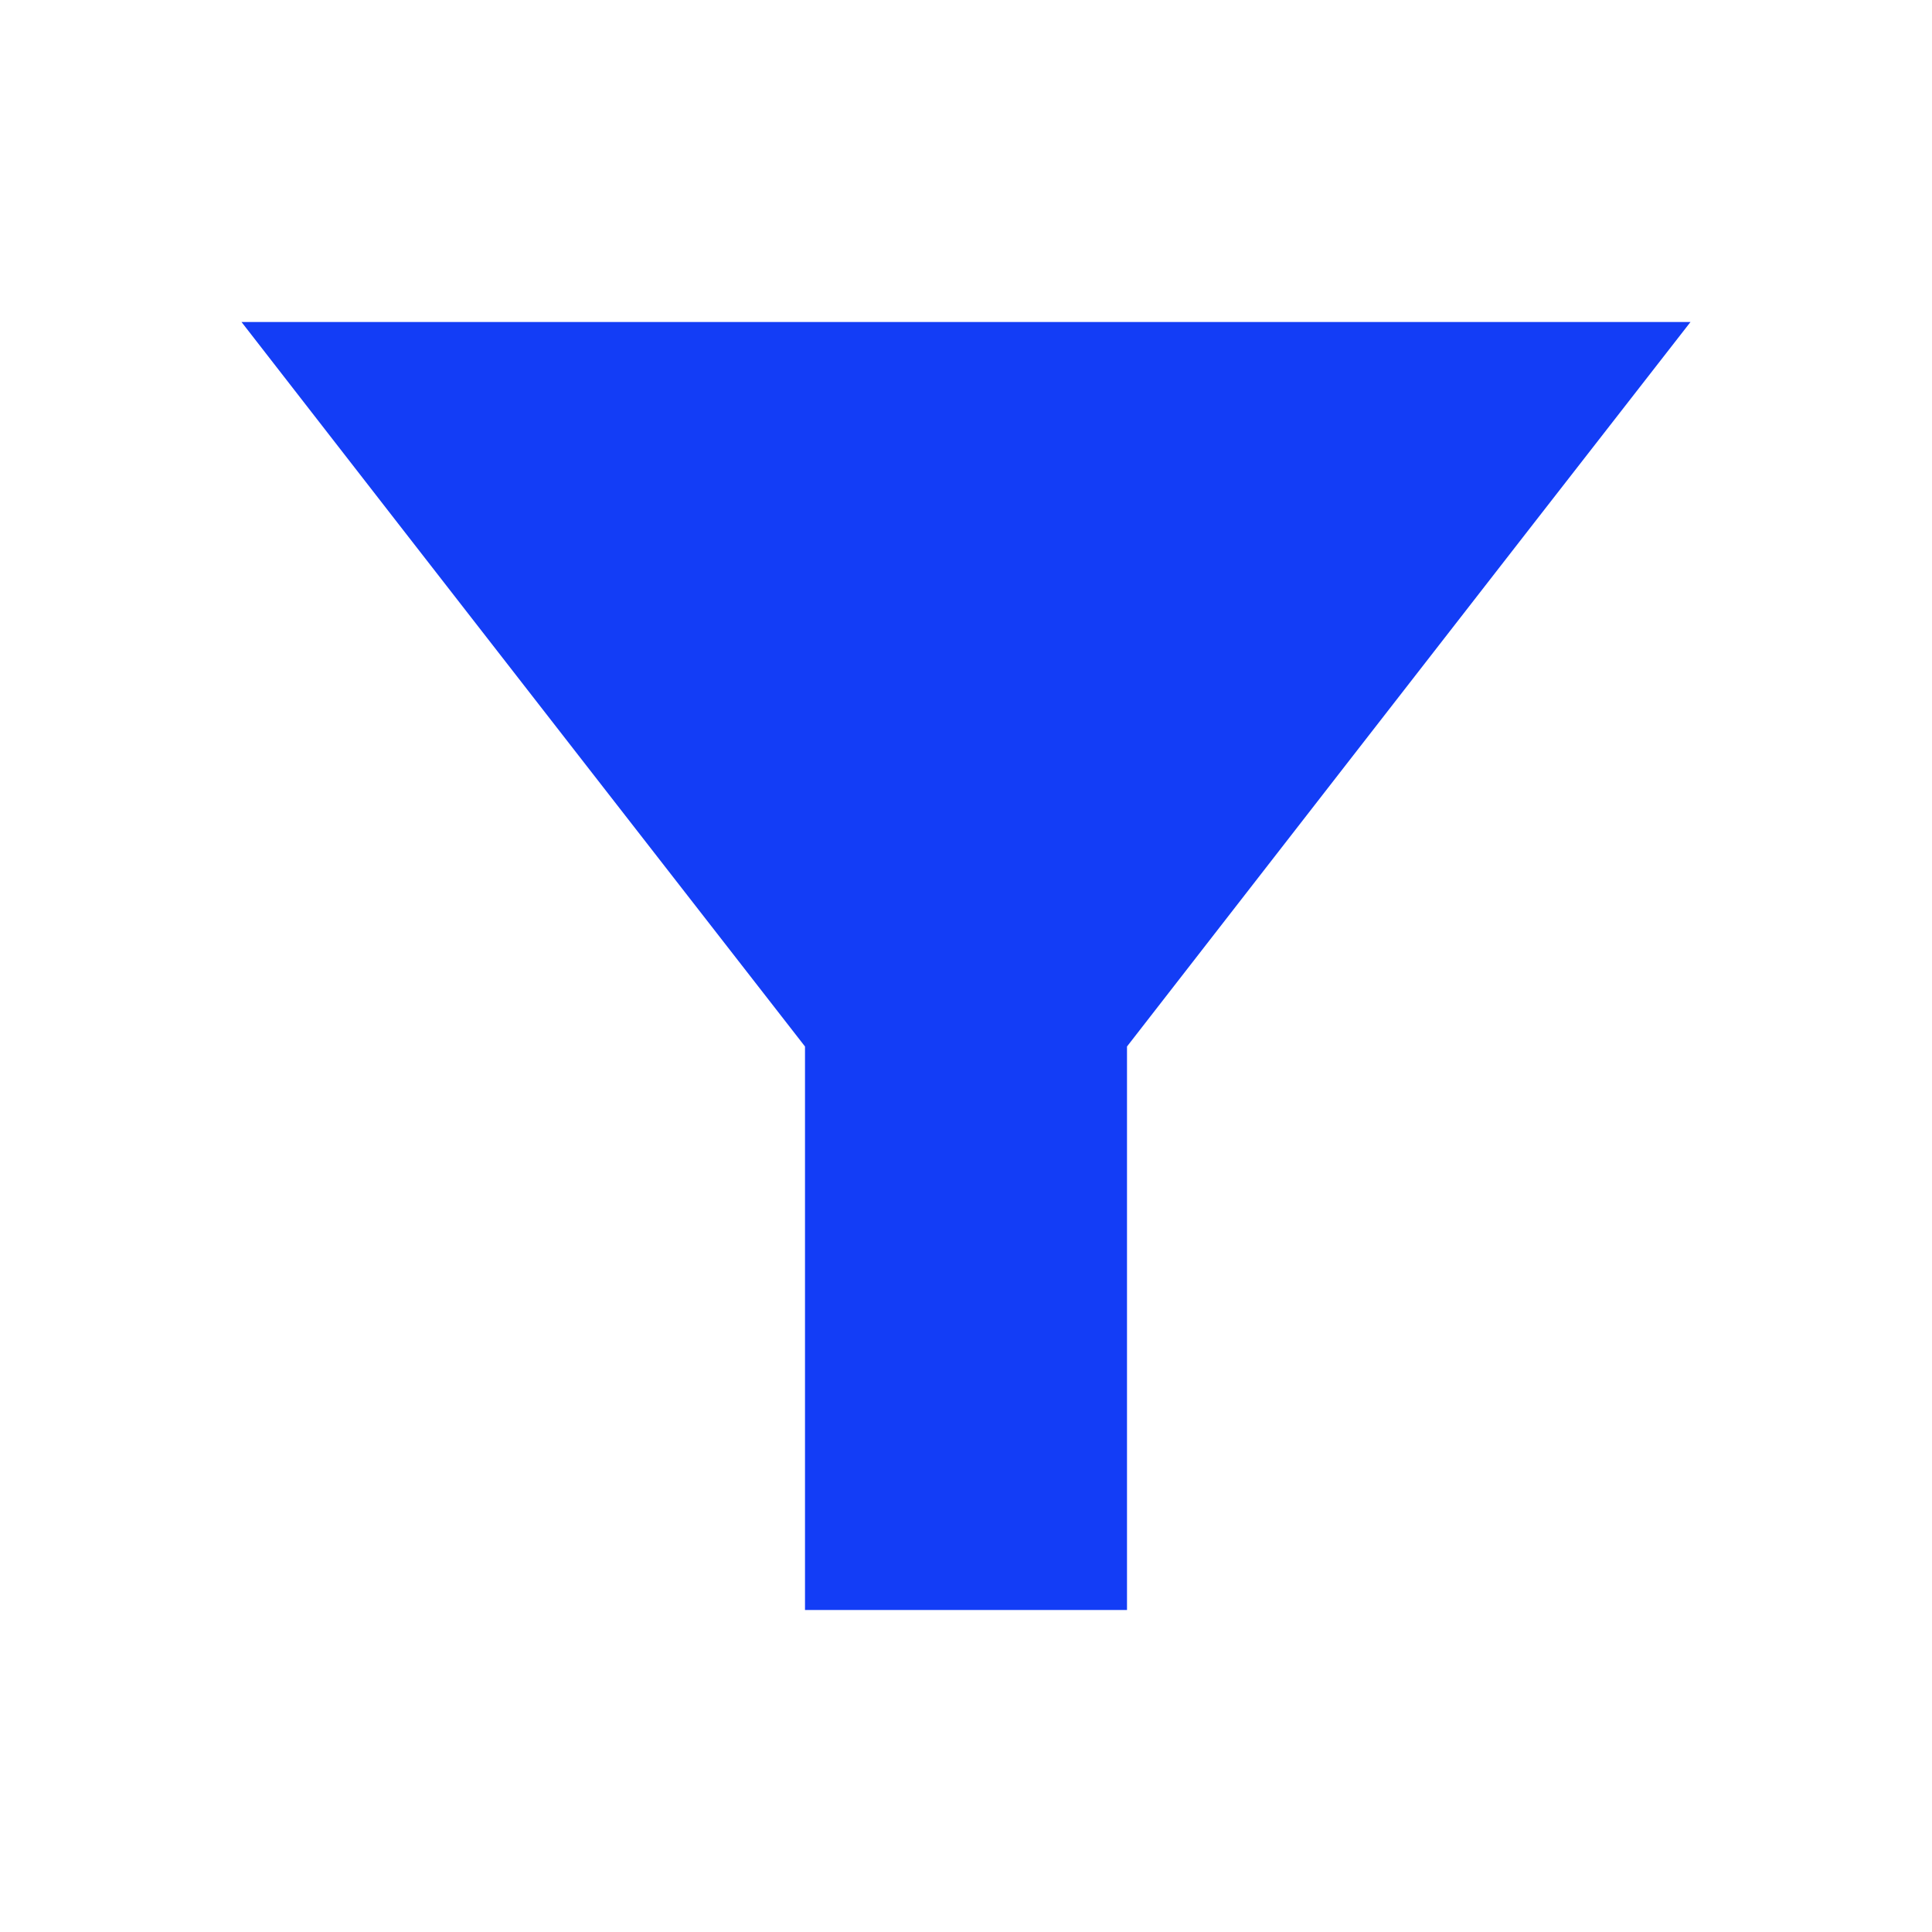 <svg fill="#133DF6" xmlns="http://www.w3.org/2000/svg" enable-background="new 0 0 24 24" height="24" viewBox="0 0 24 24" width="24"><g><path d="M0,0h24 M24,24H0" fill="none"/><path d="M3,4c2.01,2.59,7,9,7,9v7h4v-7c0,0,4.98-6.41,7-9H3z"/><path d="M0,0h24v24H0V0z" fill="none"/></g></svg>